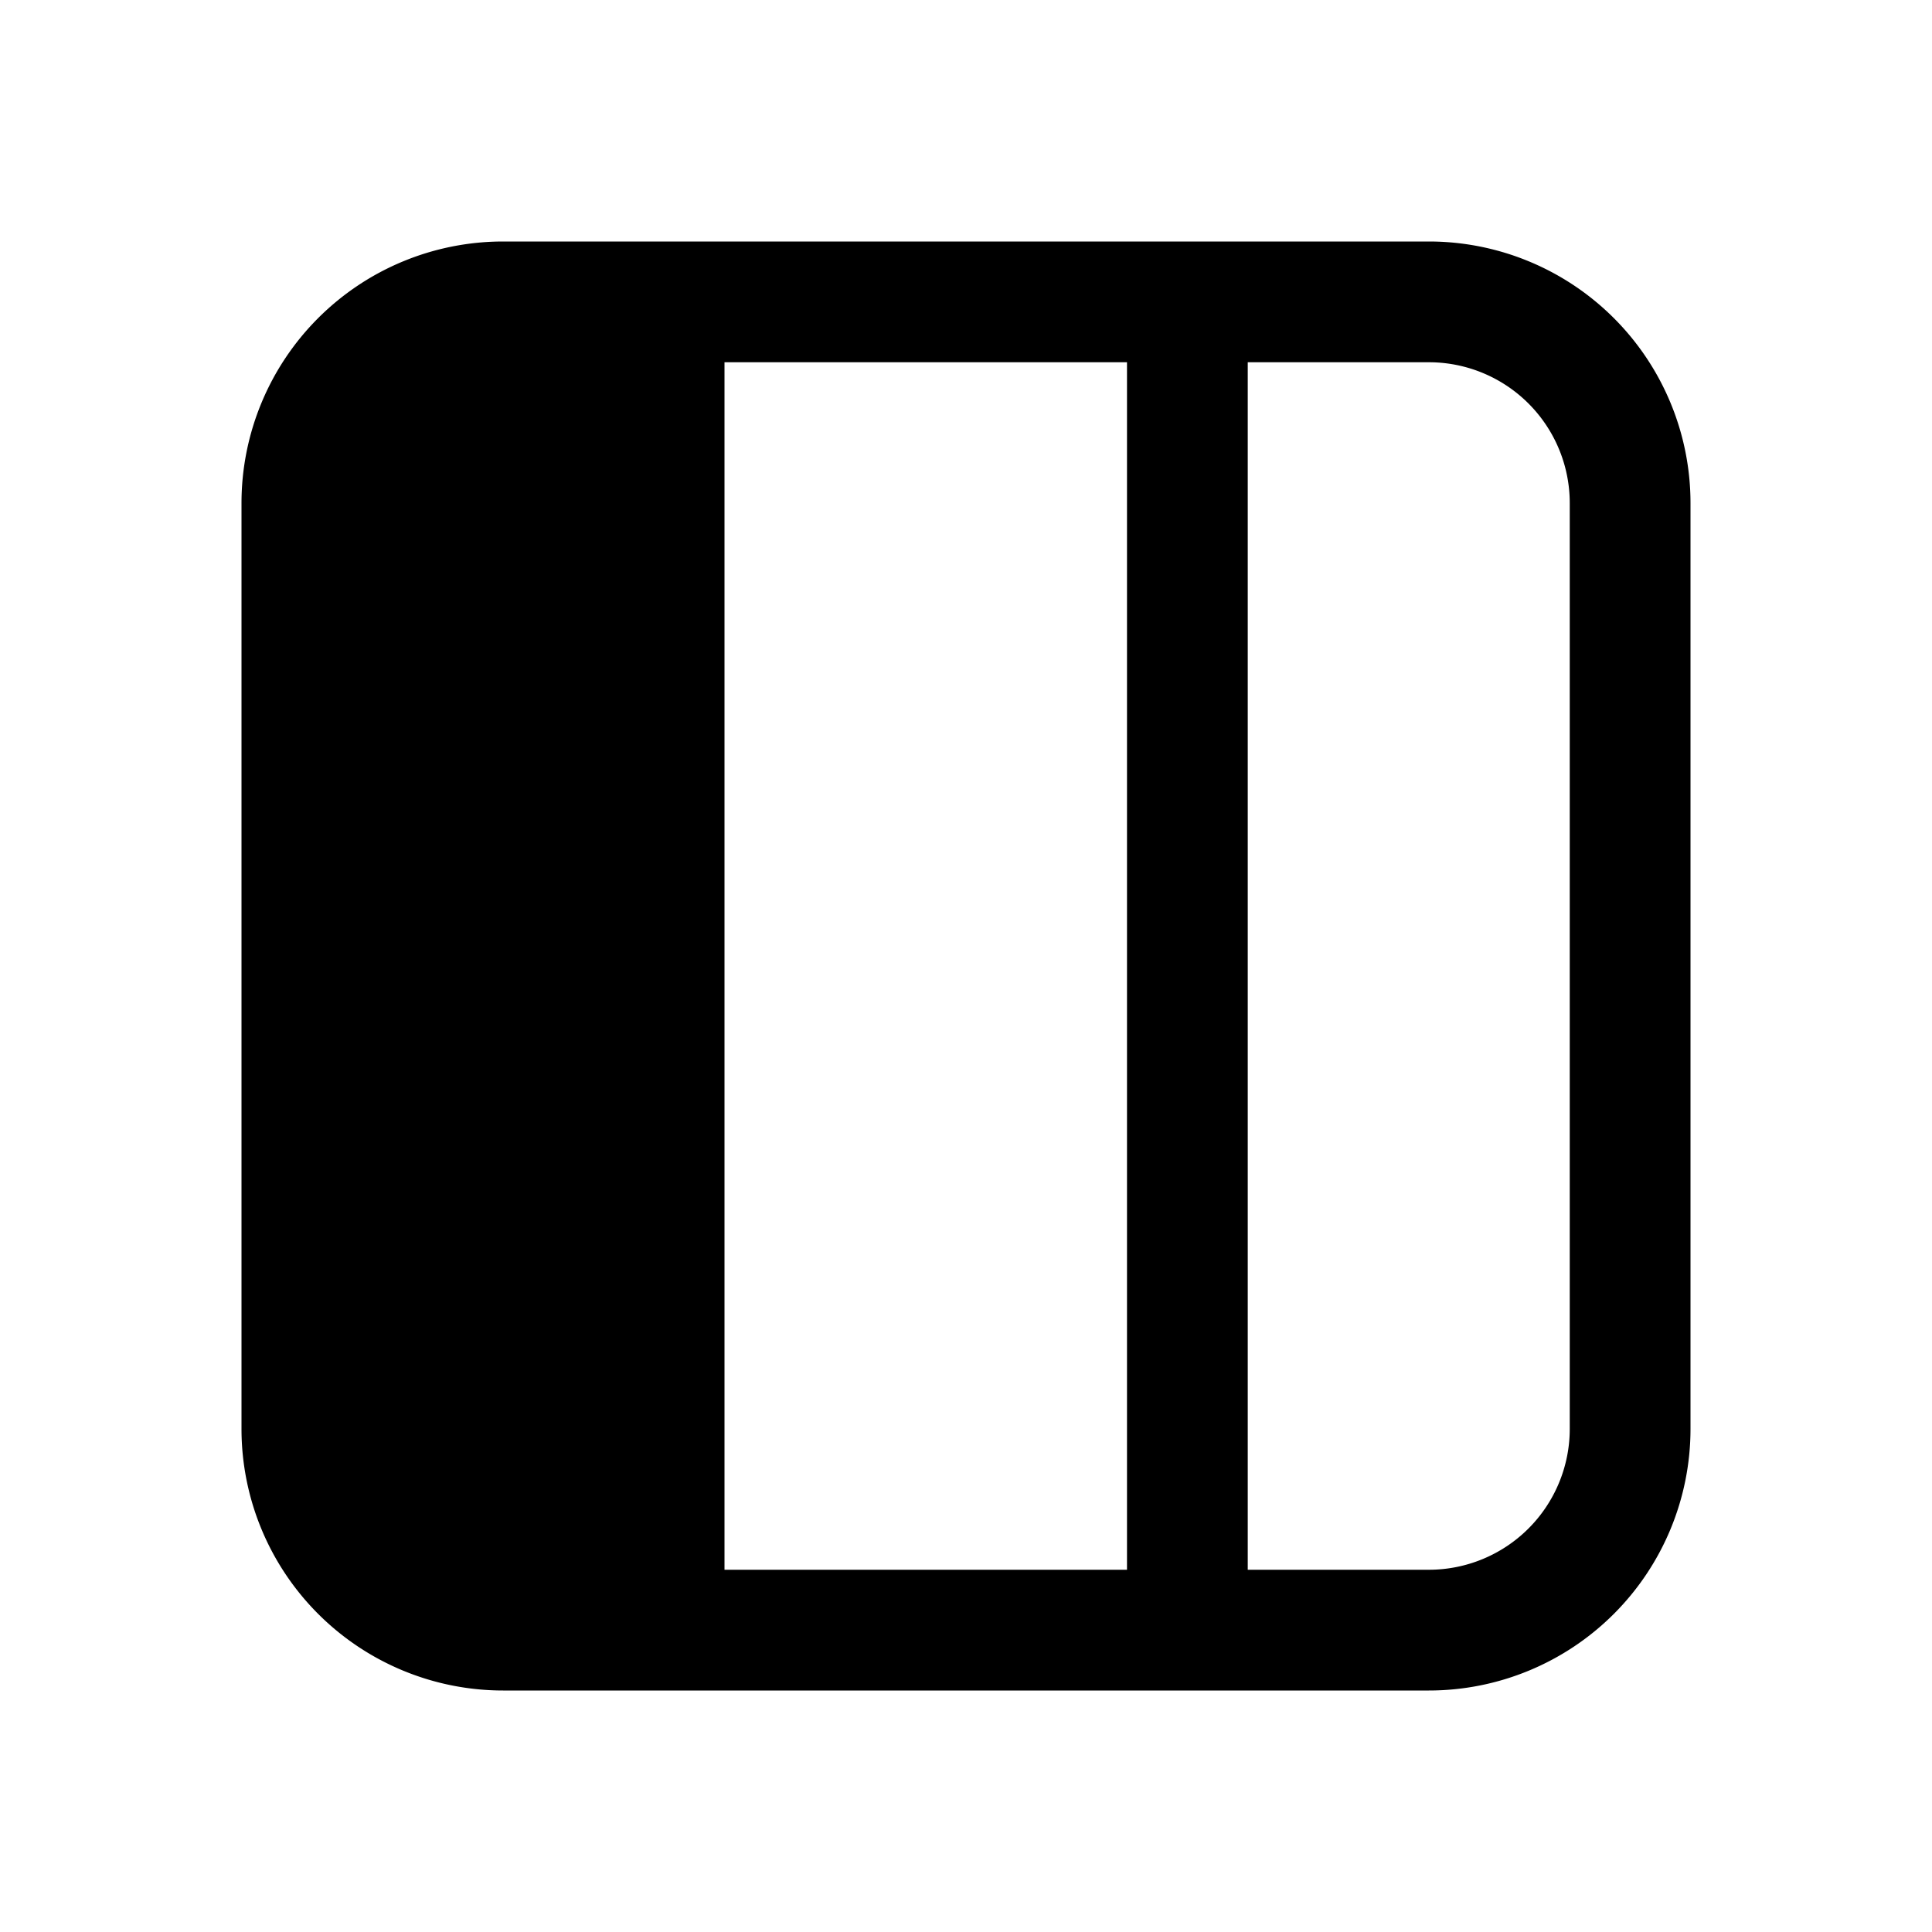 <svg xmlns="http://www.w3.org/2000/svg" width="1em" height="1em" viewBox="0 0 24 24"><path fill="currentColor" d="M3 6.25A3.25 3.25 0 0 1 6.25 3h11.5A3.25 3.25 0 0 1 21 6.25v11.5A3.25 3.25 0 0 1 17.75 21H6.25A3.25 3.25 0 0 1 3 17.75zM14 19.5v-15H9v15zm1.5 0h2.25a1.75 1.75 0 0 0 1.75-1.75V6.25a1.75 1.75 0 0 0-1.75-1.75H15.5z"/></svg>